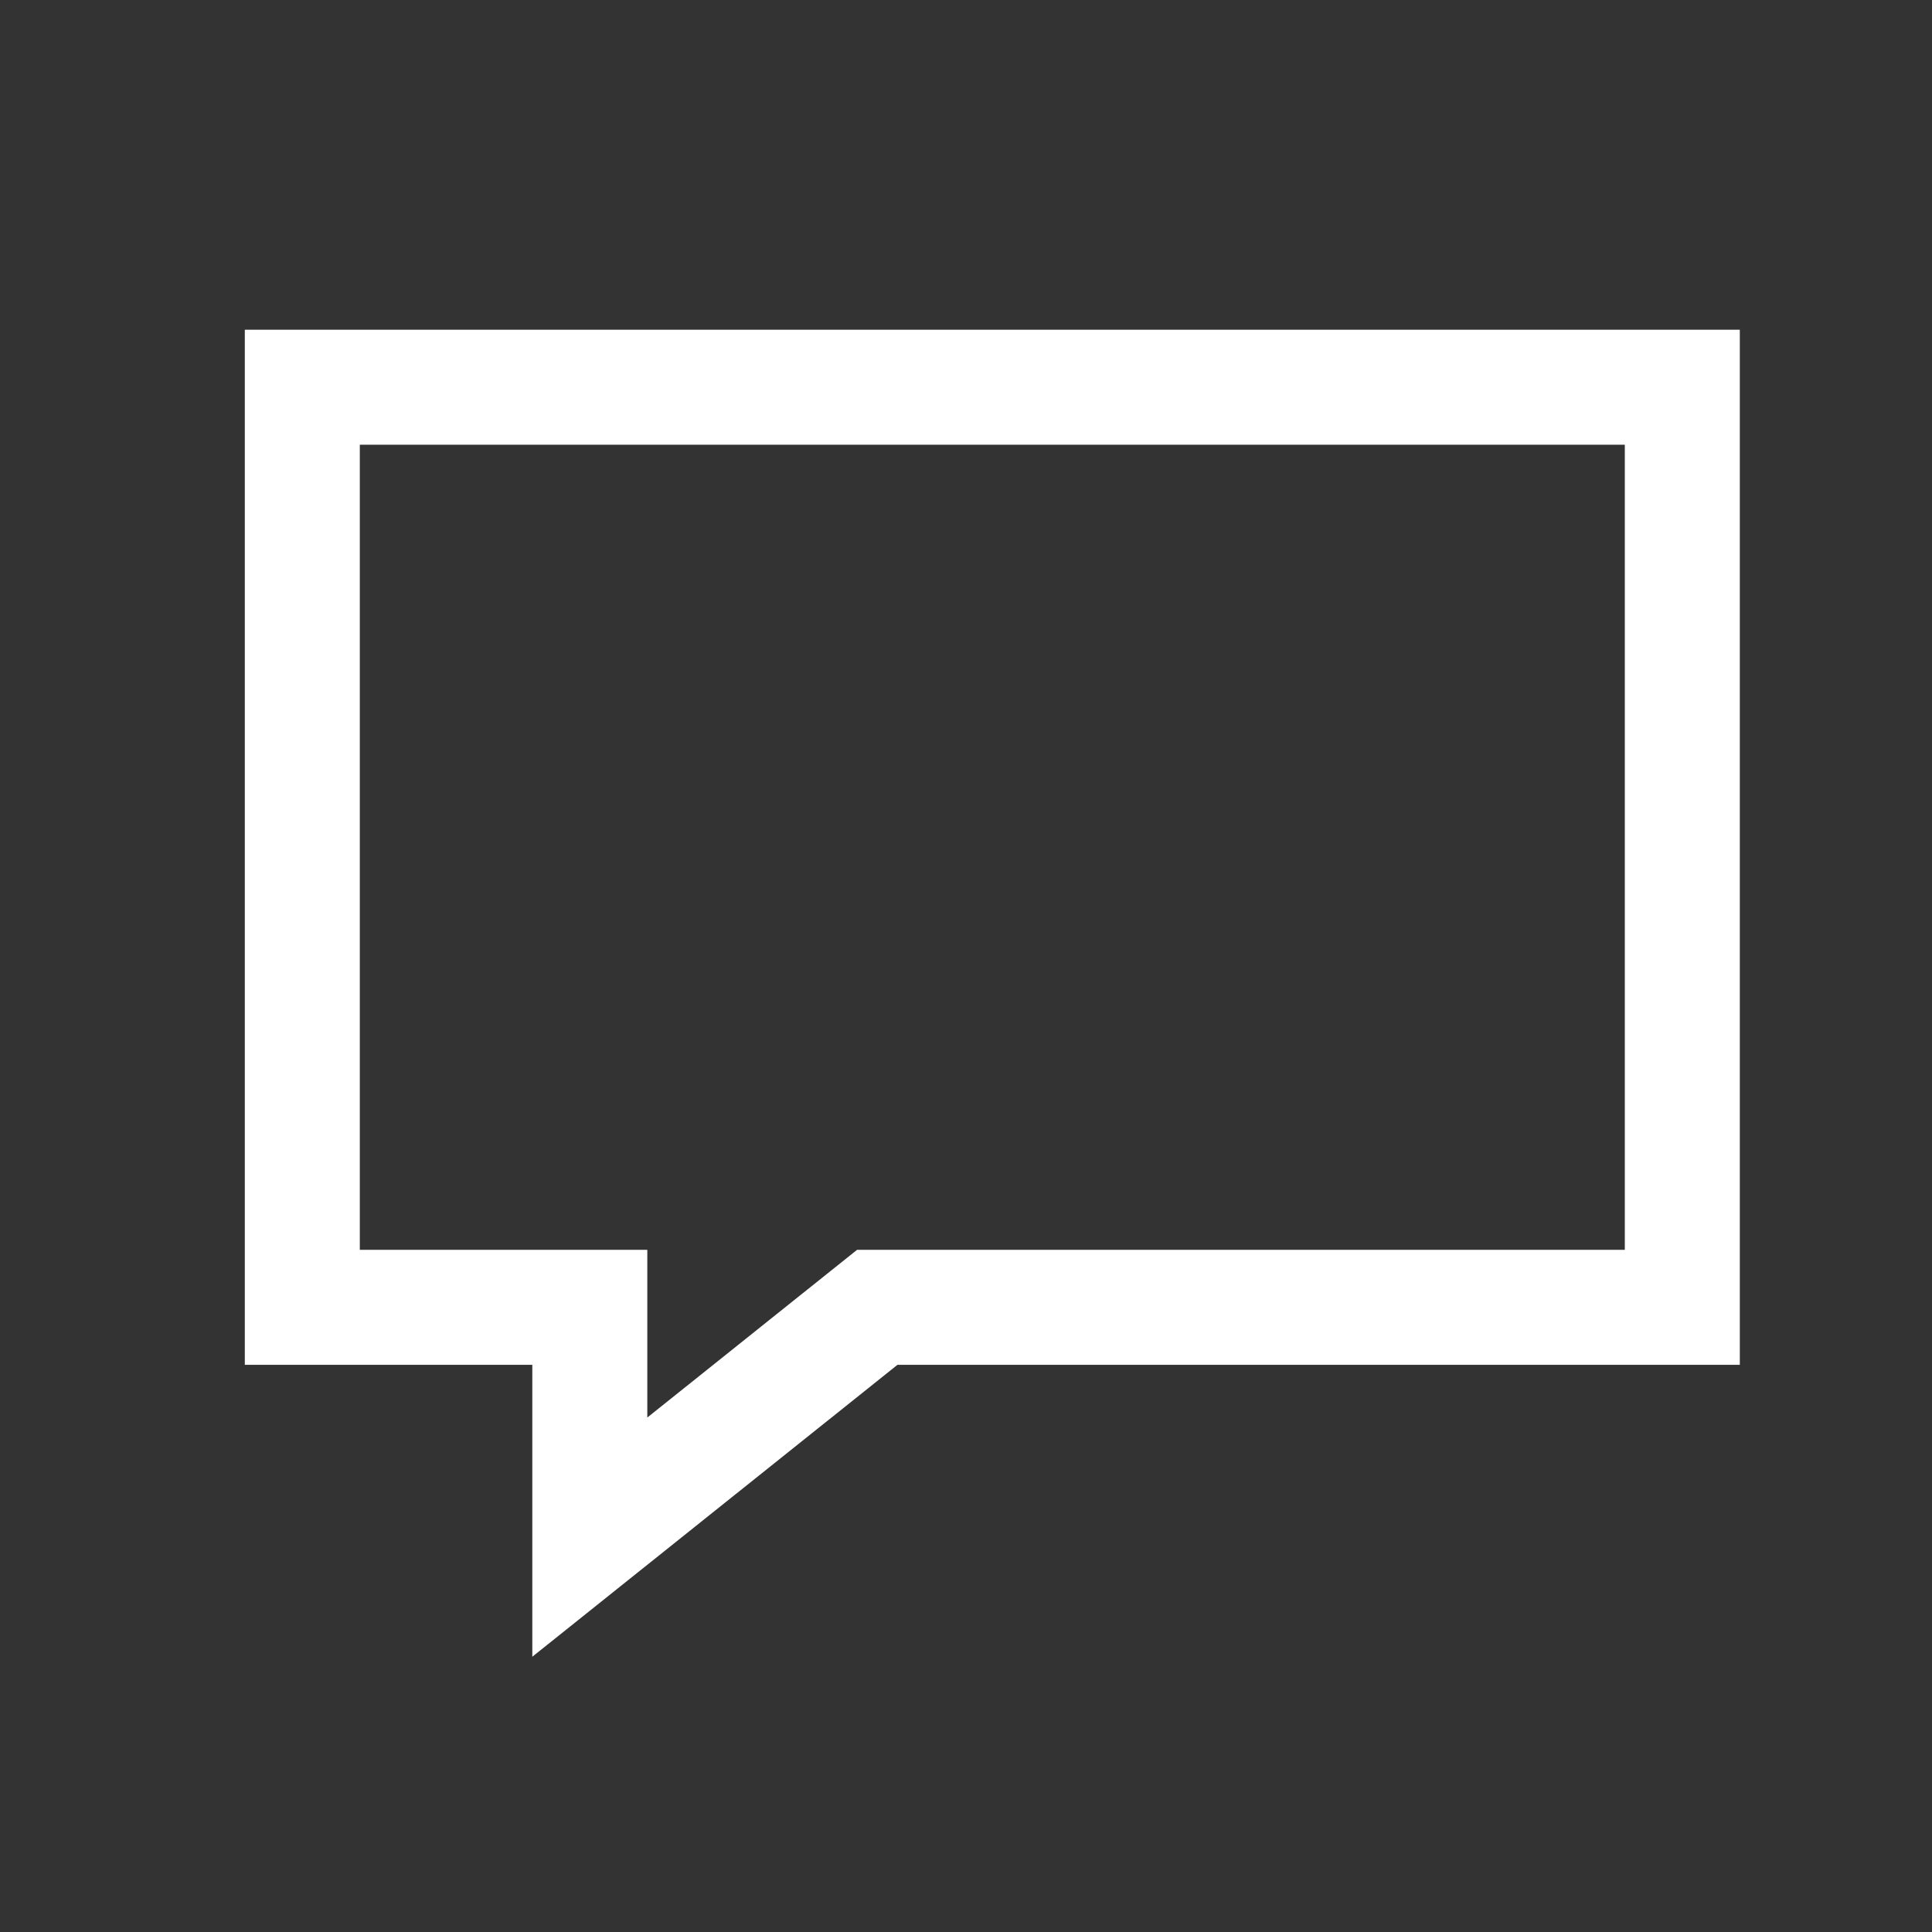 <svg width="21" height="21" viewBox="0 0 21 21" fill="none"
  xmlns="http://www.w3.org/2000/svg">
  <rect x="0" y="0" width="21" height="21" fill="#333333" stroke="none"/>
  <path d="M2.661 3.584V14.835H5.786V18.008L9.755 14.835H18.911V3.584H2.661ZM3.911 4.834H17.661V13.585H9.316L7.036 15.408V13.585H3.911V4.834Z" fill="#ffffff"/>
</svg>

